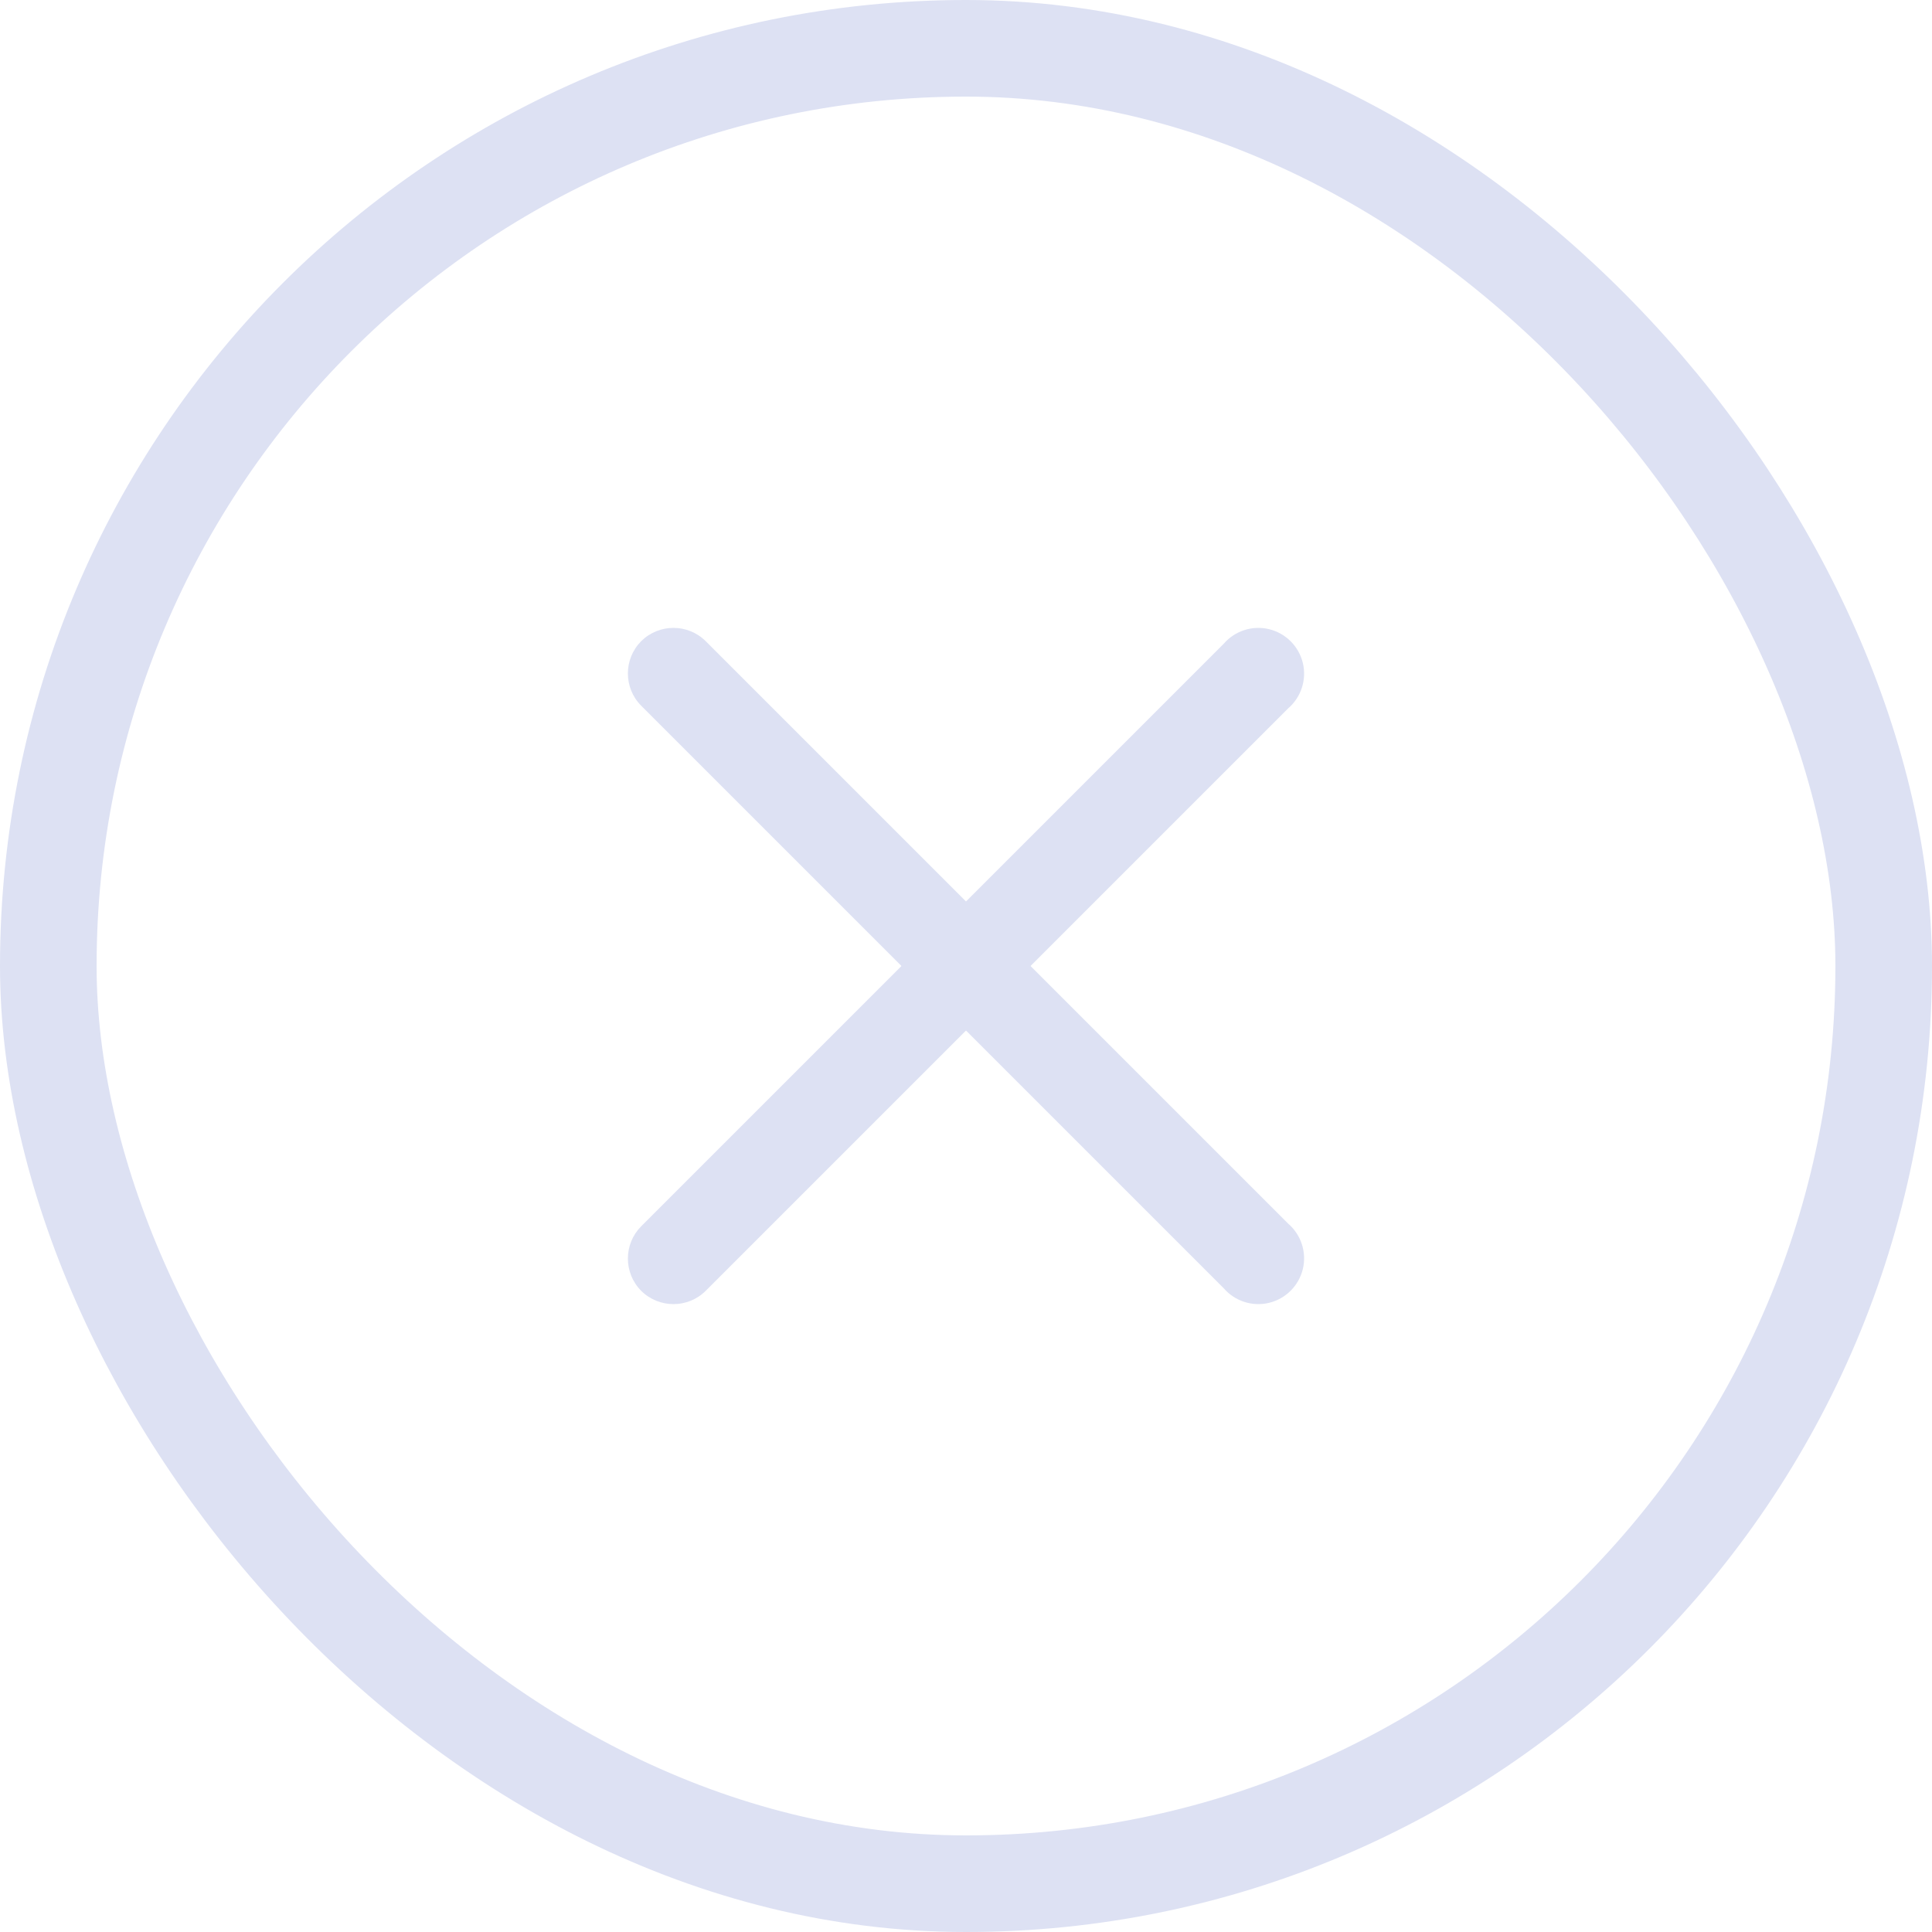 <svg width="40" height="40" viewBox="0 0 40 40" fill="none" xmlns="http://www.w3.org/2000/svg">
<rect x="1" y="1" width="38" height="38" rx="19" stroke="#DDE1F3" stroke-width="2"/>
<path d="M13.275 26.725C12.908 26.355 12.908 25.758 13.275 25.389L25.333 13.331C25.565 13.061 25.928 12.943 26.274 13.026C26.62 13.11 26.89 13.38 26.974 13.726C27.057 14.072 26.939 14.435 26.669 14.667L14.611 26.725C14.242 27.092 13.645 27.092 13.275 26.725Z" fill="#DDE1F3"/>
<path d="M13.275 13.275C13.645 12.908 14.242 12.908 14.611 13.275L26.669 25.333C26.939 25.565 27.057 25.928 26.974 26.274C26.89 26.62 26.62 26.89 26.274 26.974C25.928 27.057 25.565 26.939 25.333 26.669L13.275 14.611C12.908 14.242 12.908 13.645 13.275 13.275Z" fill="#DDE1F3"/>
</svg>
